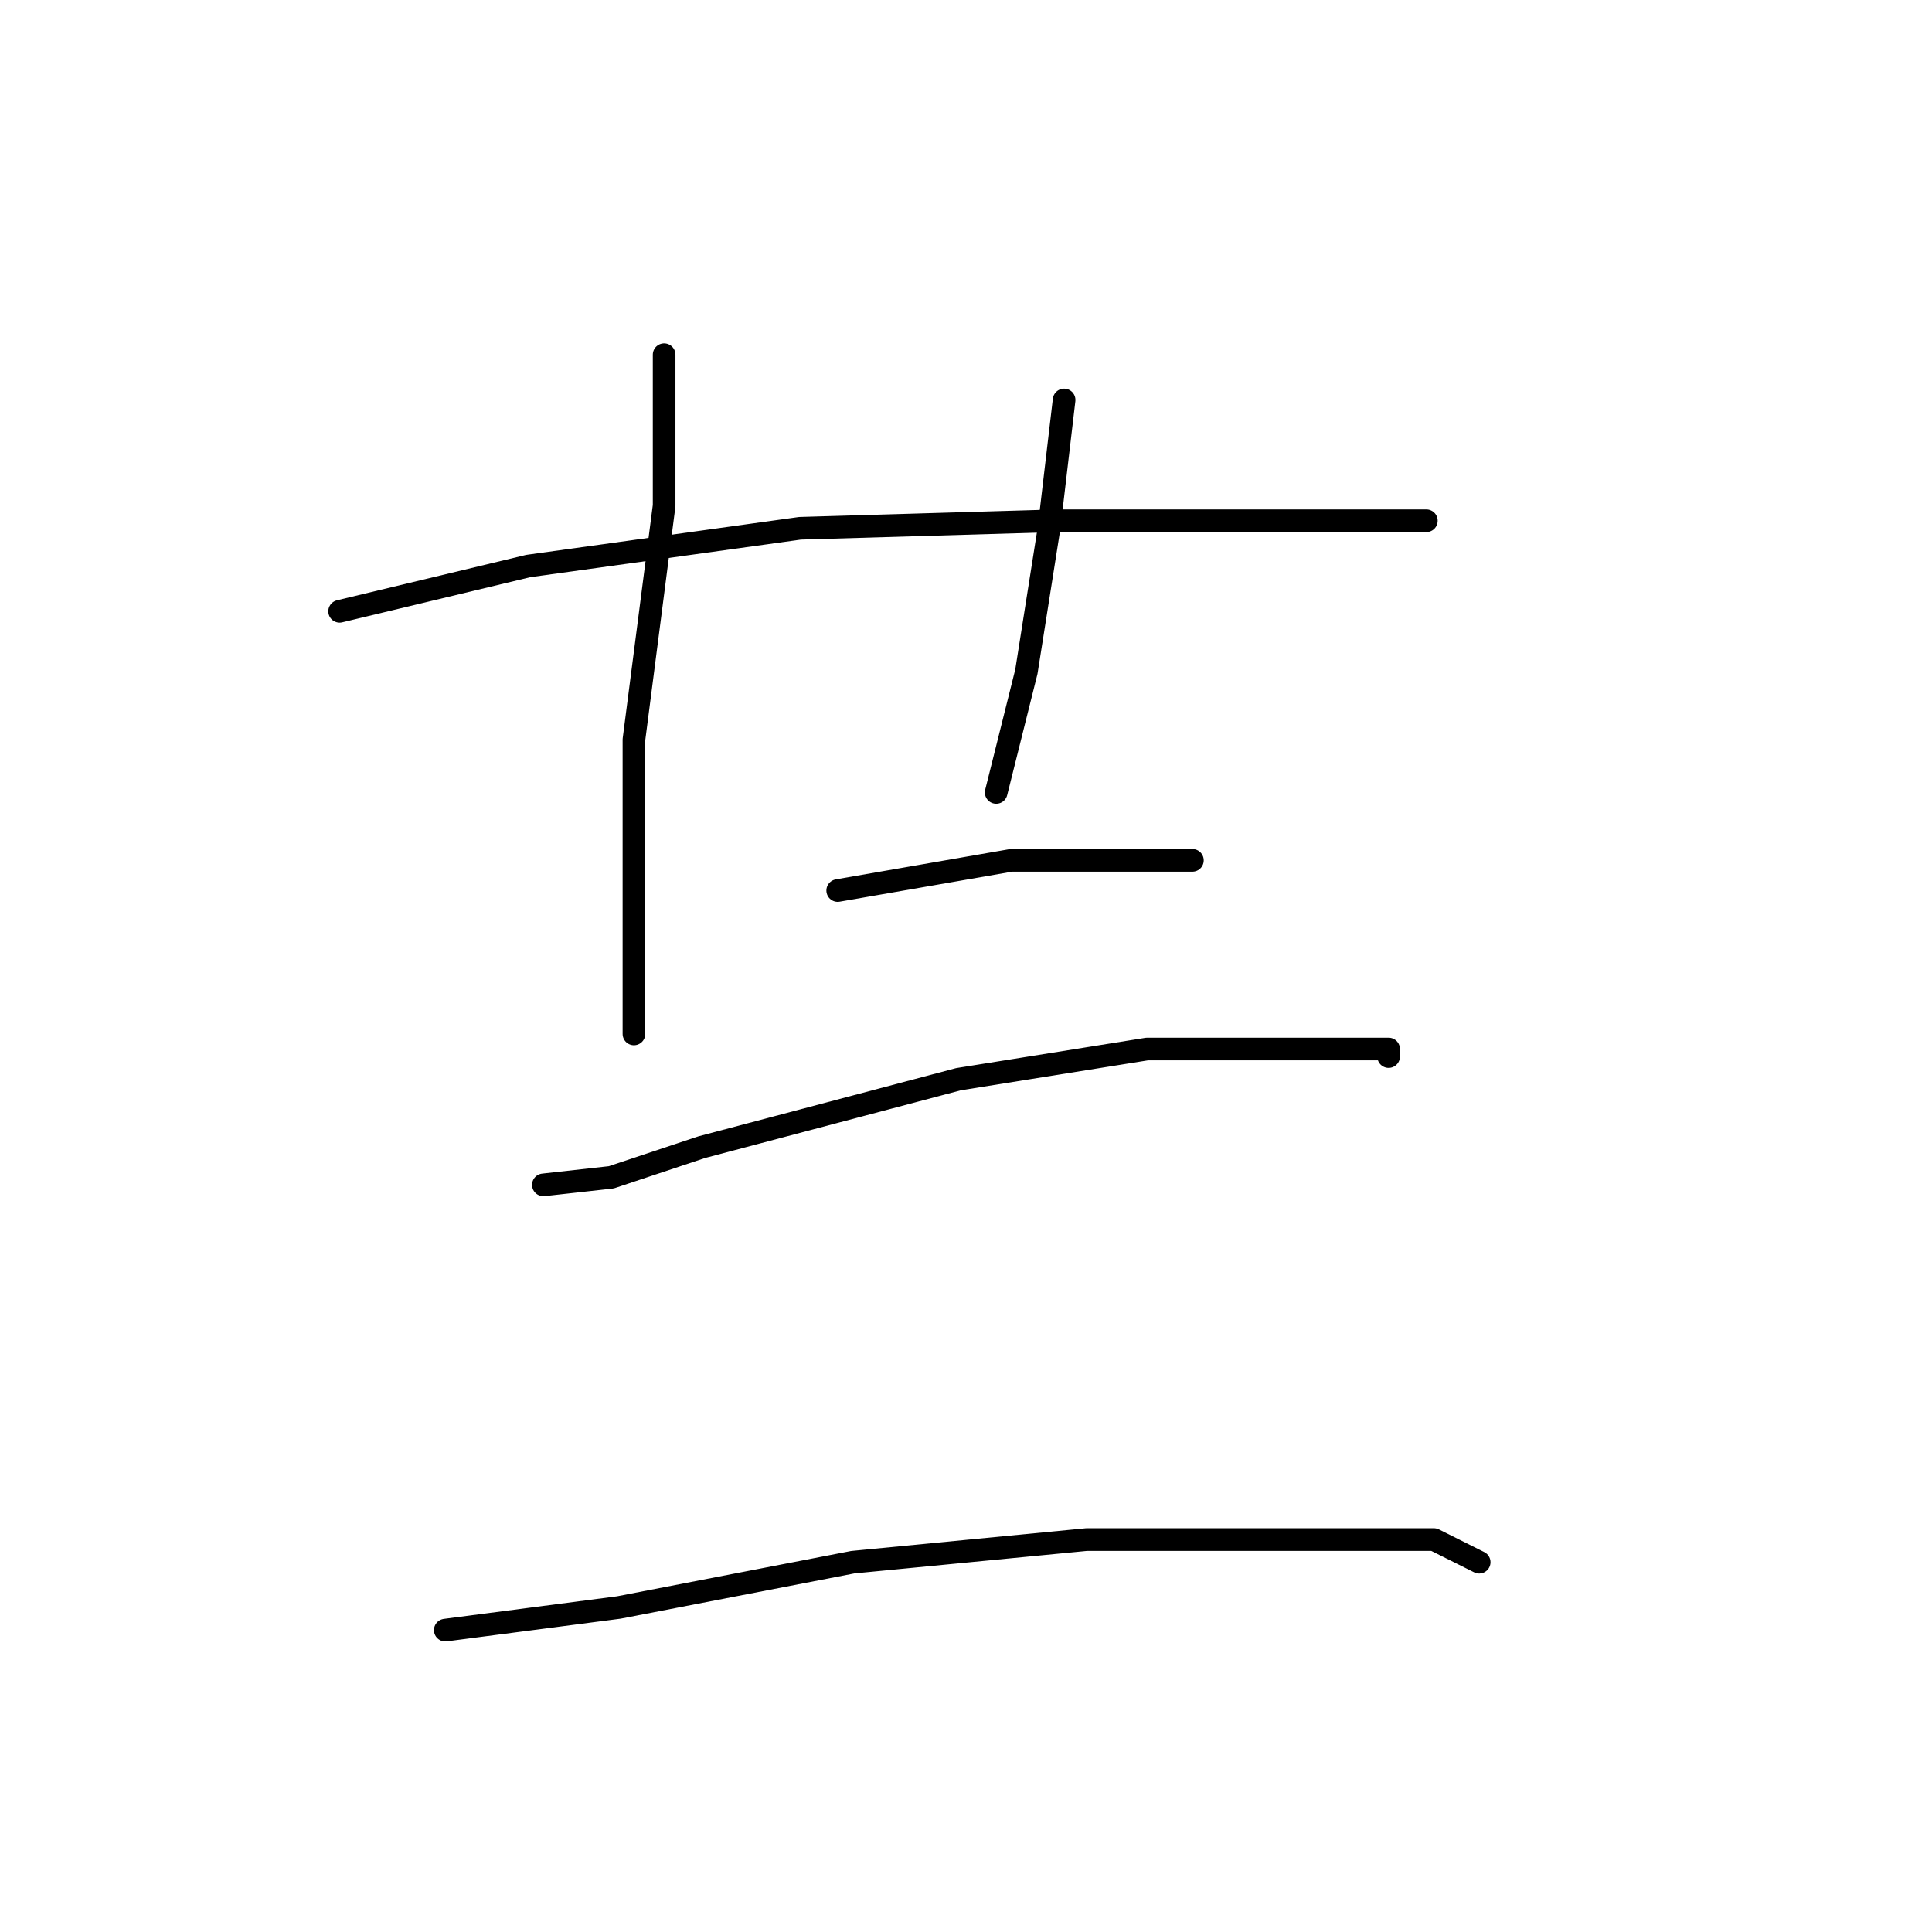 <?xml version="1.0" standalone="no"?>
    <svg width="256" height="256" xmlns="http://www.w3.org/2000/svg" version="1.1">
    <polyline stroke="black" stroke-width="3" stroke-linecap="round" fill="transparent" stroke-linejoin="round" points="82 56 " />
        <polyline stroke="black" stroke-width="3" stroke-linecap="round" fill="transparent" stroke-linejoin="round" points="82 56 " />
        <polyline stroke="black" stroke-width="3" stroke-linecap="round" fill="transparent" stroke-linejoin="round" points="45 81 70 75 106 70 140 69 165 69 182 69 188 69 189 69 188 69 188 69 " />
        <polyline stroke="black" stroke-width="3" stroke-linecap="round" fill="transparent" stroke-linejoin="round" points="88 47 88 67 84 98 84 125 84 136 84 137 84 137 " />
        <polyline stroke="black" stroke-width="3" stroke-linecap="round" fill="transparent" stroke-linejoin="round" points="141 53 139 70 136 89 132 105 132 105 " />
        <polyline stroke="black" stroke-width="3" stroke-linecap="round" fill="transparent" stroke-linejoin="round" points="111 118 134 114 152 114 158 114 158 114 " />
        <polyline stroke="black" stroke-width="3" stroke-linecap="round" fill="transparent" stroke-linejoin="round" points="72 157 81 156 93 152 127 143 152 139 174 139 184 139 184 140 184 140 " />
        <polyline stroke="black" stroke-width="3" stroke-linecap="round" fill="transparent" stroke-linejoin="round" points="59 216 82 213 113 207 144 204 172 204 190 204 196 207 196 207 " />
        </svg>